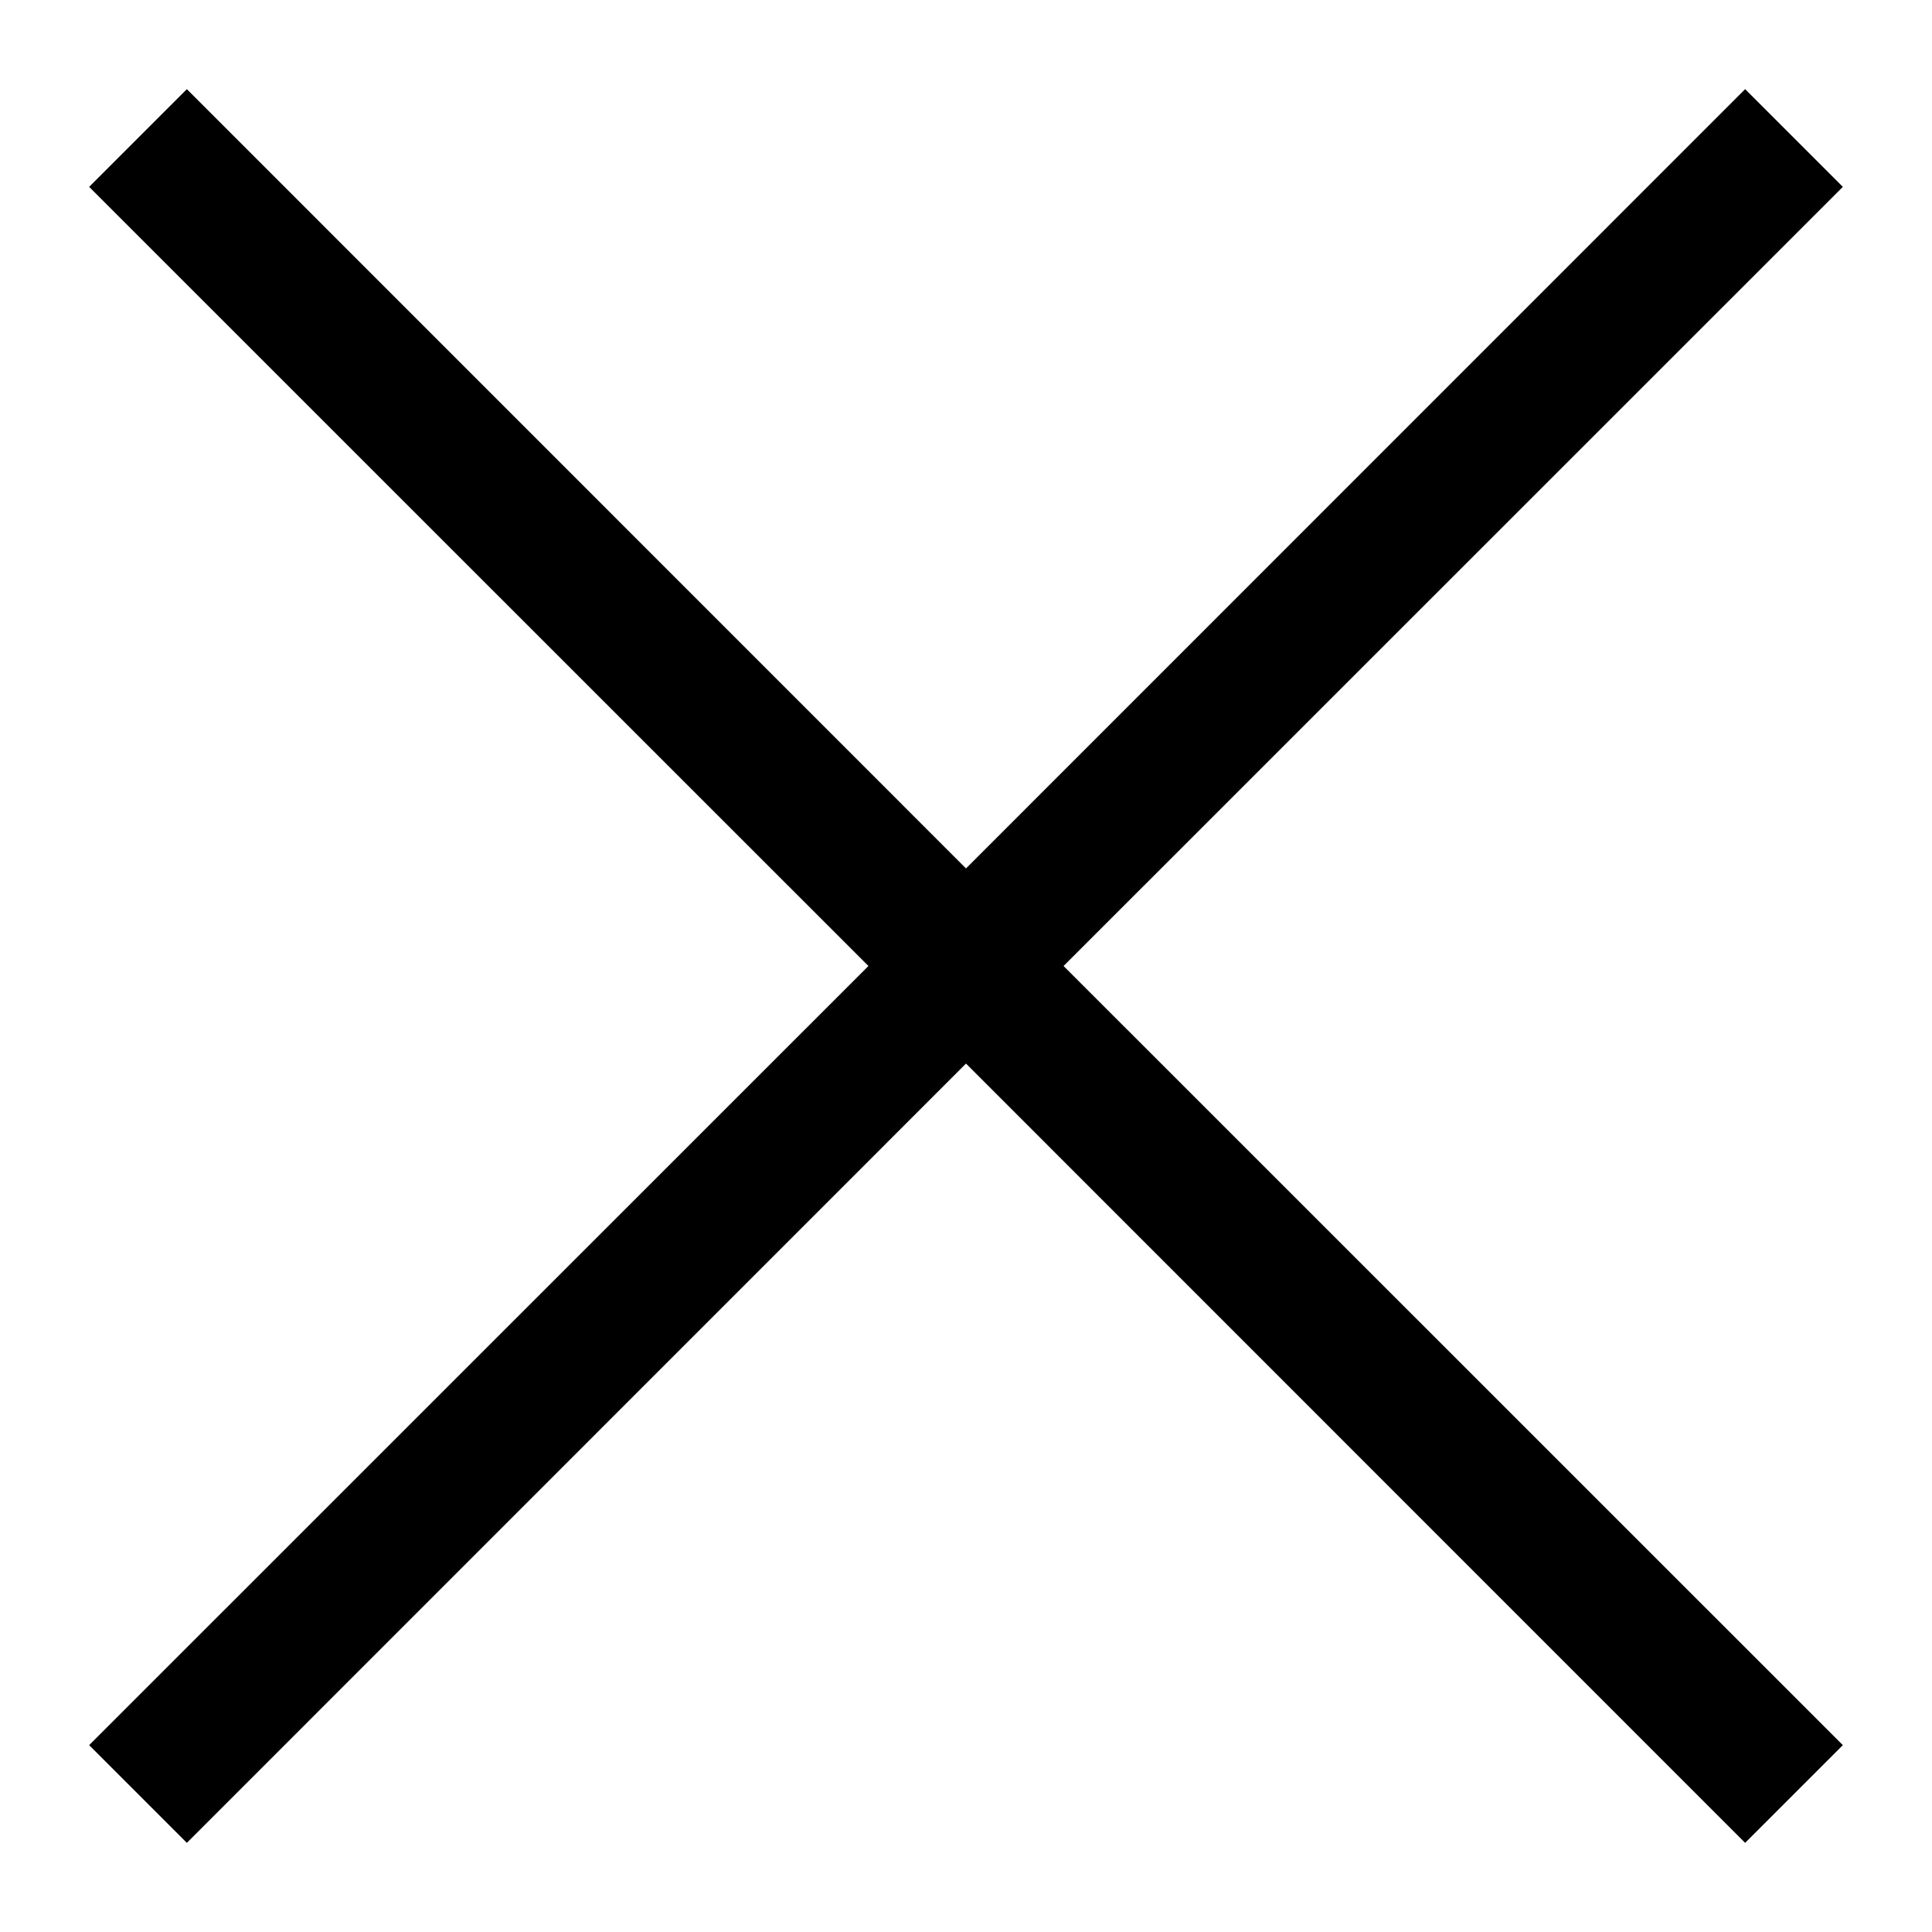 <svg width="14" height="14" viewBox="0 0 14 14" fill="none" xmlns="http://www.w3.org/2000/svg">
<path d="M6.293 7L0.646 12.646L1.354 13.354L7 7.707L12.646 13.354L13.354 12.646L7.707 7L13.354 1.354L12.646 0.646L7 6.293L1.354 0.646L0.646 1.354L6.293 7Z" fill="black"/>
</svg>

